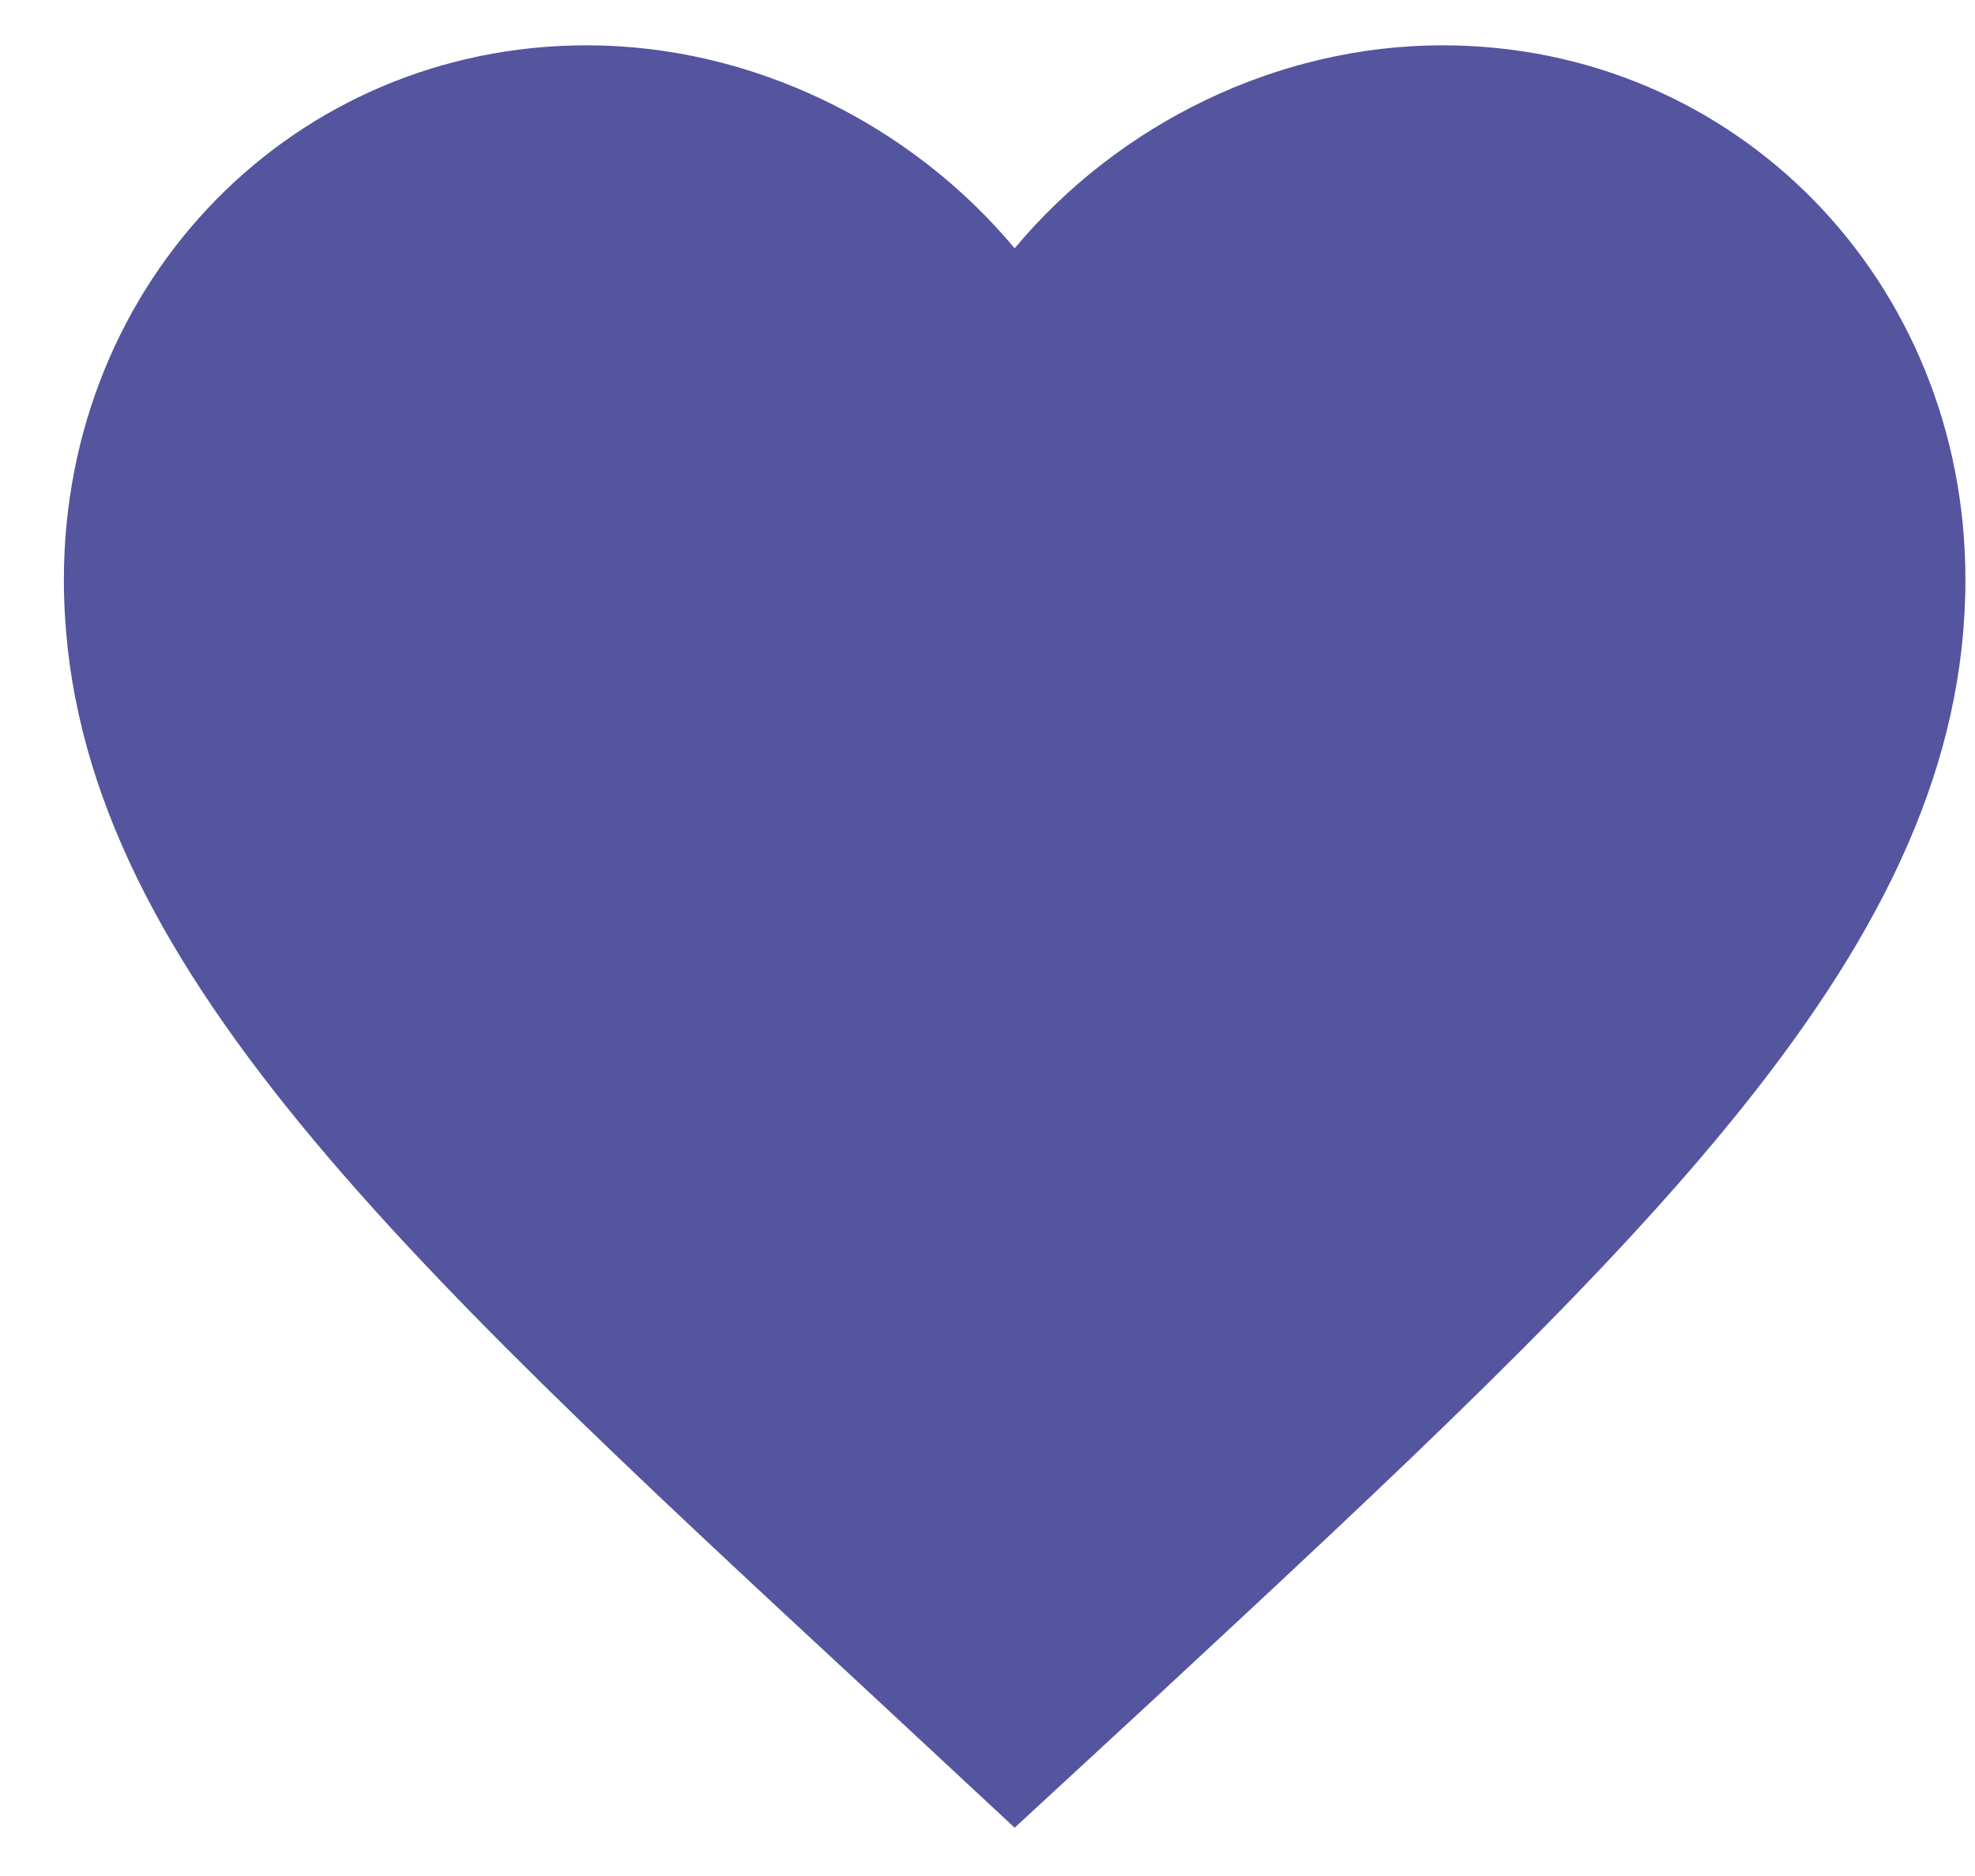 <svg width="20" height="19" viewBox="0 0 20 19" fill="none" xmlns="http://www.w3.org/2000/svg">
<path d="M10.275 18.511L8.879 17.212C3.921 12.618 0.647 9.588 0.647 5.87C0.647 2.84 2.977 0.459 5.942 0.459C7.618 0.459 9.225 1.256 10.275 2.515C11.324 1.256 12.932 0.459 14.607 0.459C17.573 0.459 19.903 2.84 19.903 5.87C19.903 9.588 16.629 12.618 11.671 17.222L10.275 18.511Z" fill="#54549F"/>
</svg>
